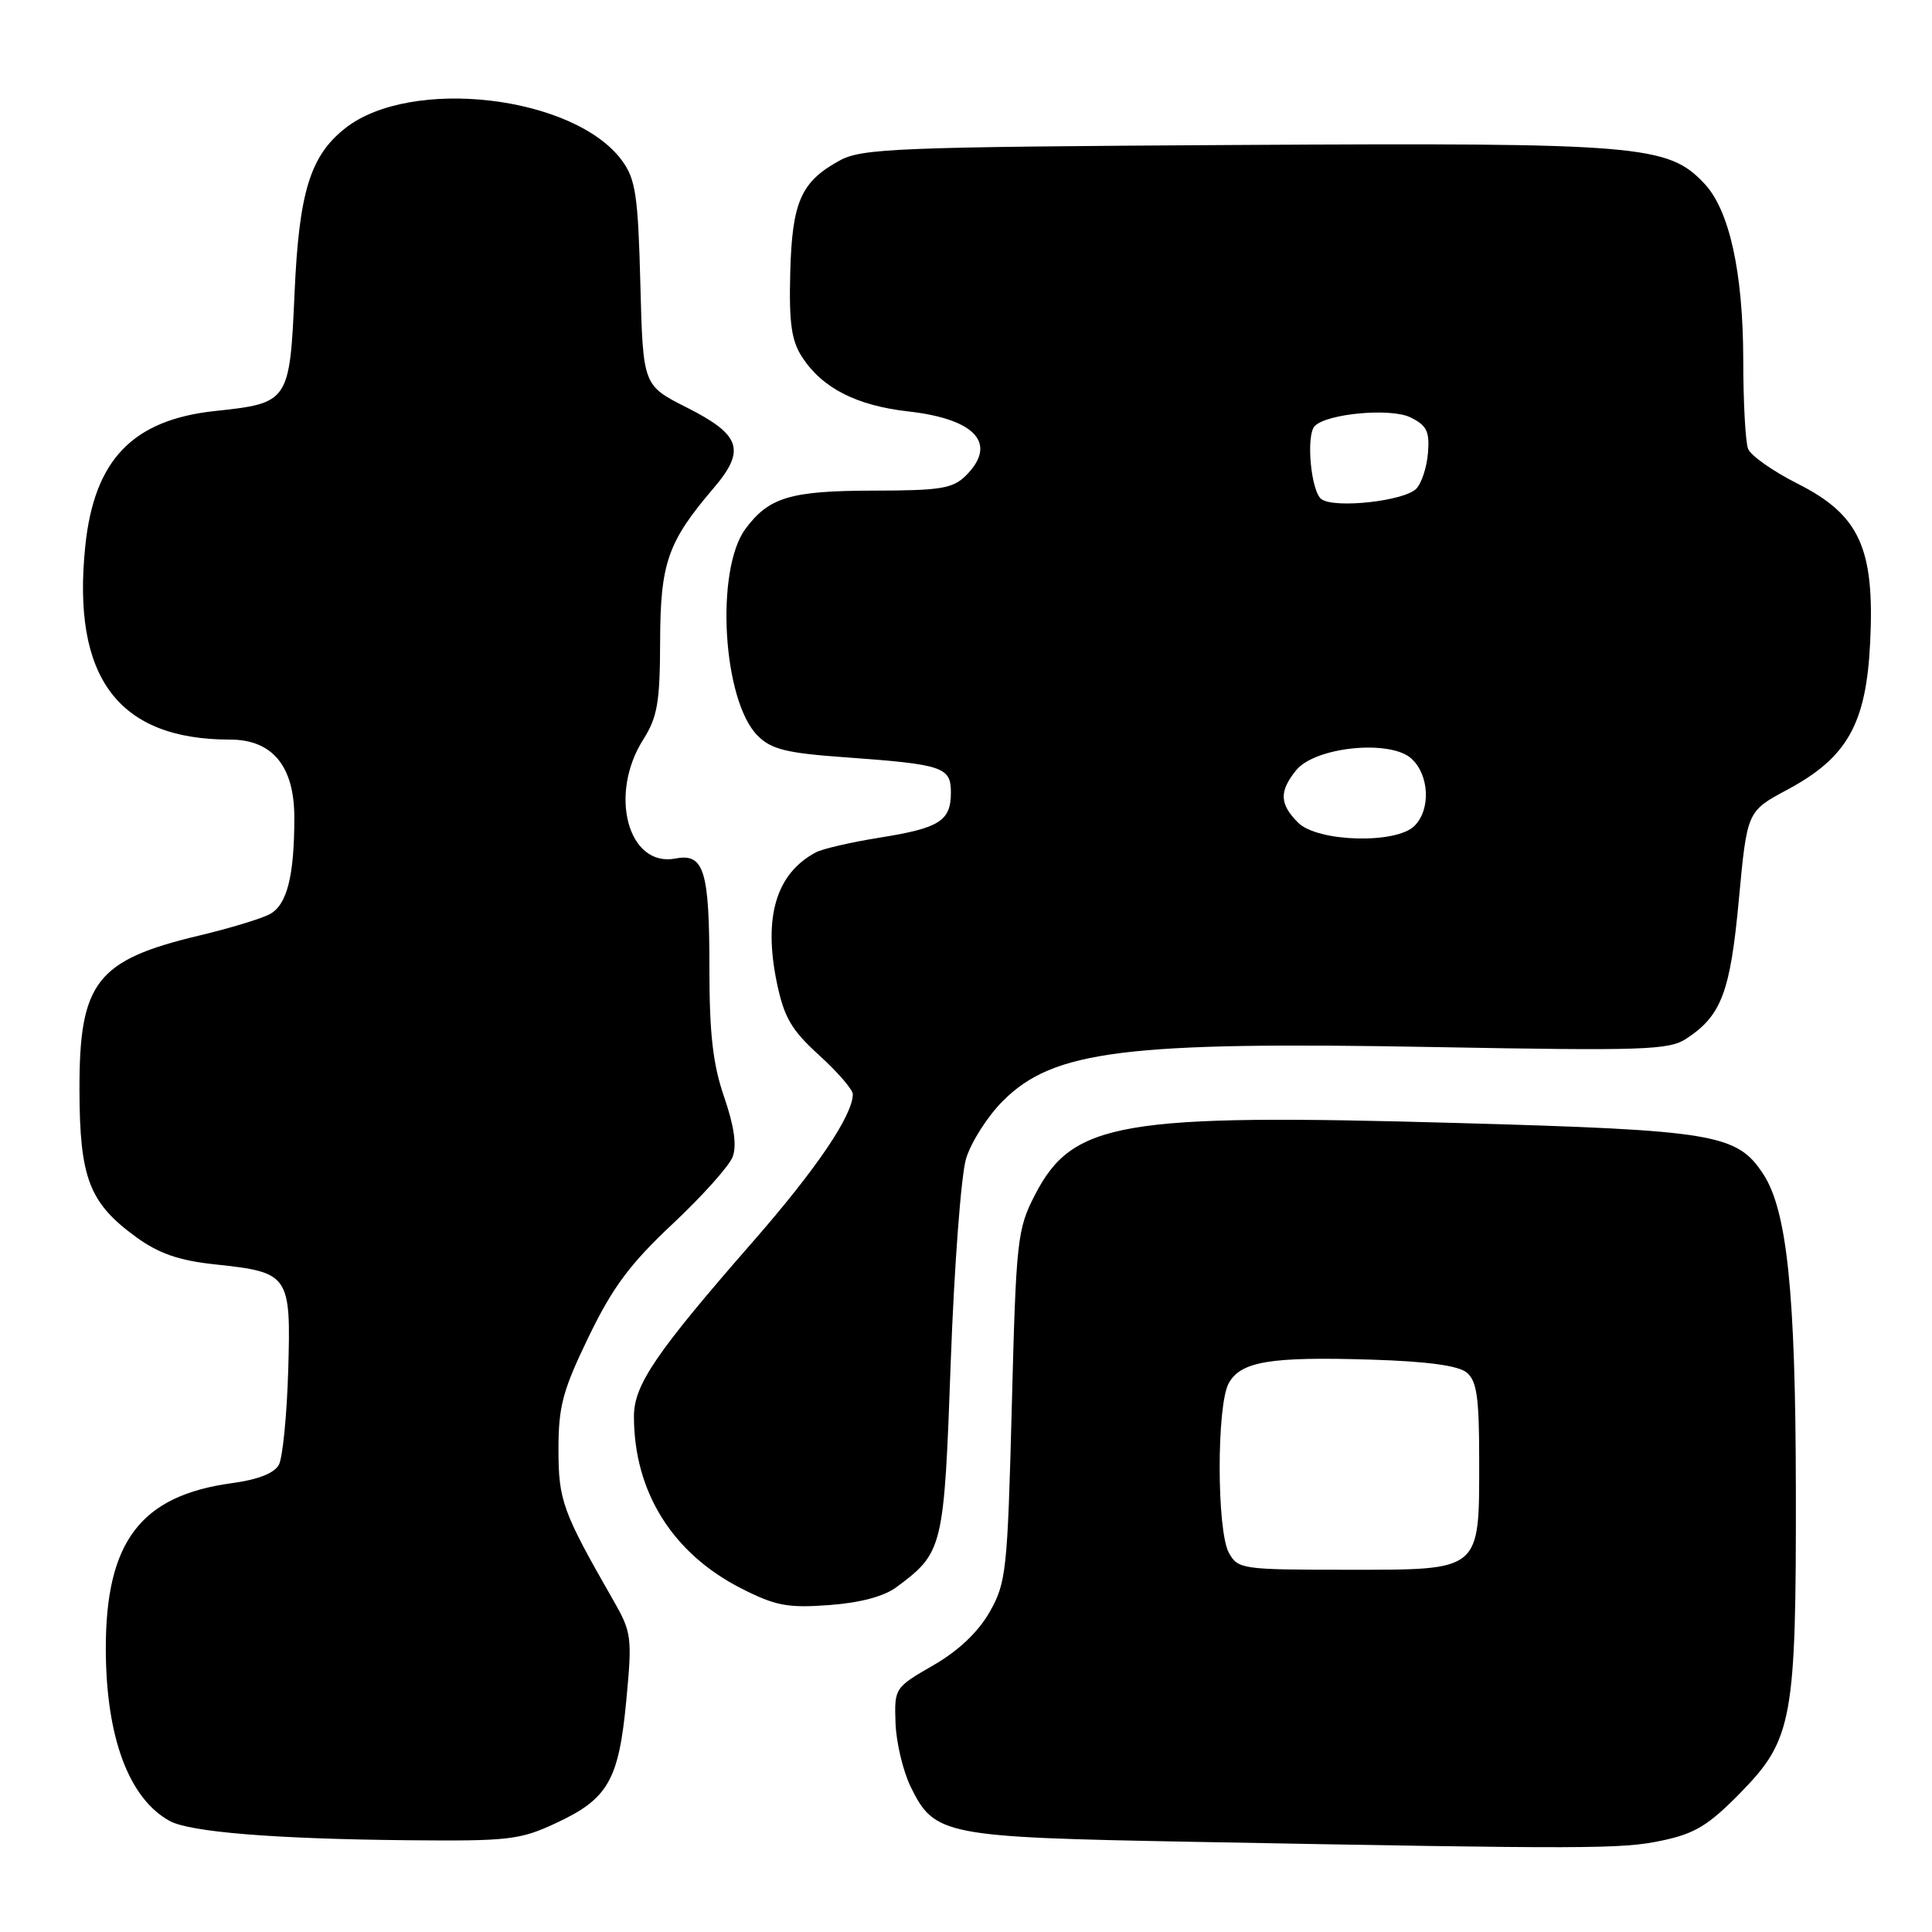 <?xml version="1.0" encoding="UTF-8" standalone="no"?>
<!DOCTYPE svg PUBLIC "-//W3C//DTD SVG 1.1//EN" "http://www.w3.org/Graphics/SVG/1.1/DTD/svg11.dtd" >
<svg xmlns="http://www.w3.org/2000/svg" xmlns:xlink="http://www.w3.org/1999/xlink" version="1.1" viewBox="0 0 256 256">
 <g >
 <path fill="currentColor"
d=" M 220.20 243.89 C 224.58 242.97 226.39 241.87 230.64 237.53 C 237.53 230.48 238.01 227.85 237.96 197.20 C 237.92 171.22 236.79 160.39 233.64 155.57 C 230.15 150.25 227.24 149.76 193.00 148.80 C 148.47 147.54 142.13 148.63 137.13 158.34 C 134.79 162.89 134.64 164.25 134.07 186.31 C 133.50 208.18 133.33 209.73 131.13 213.60 C 129.61 216.27 127.00 218.74 123.65 220.67 C 118.55 223.61 118.50 223.69 118.66 228.30 C 118.75 230.87 119.65 234.66 120.66 236.74 C 123.82 243.20 125.03 243.44 158.00 244.05 C 210.64 245.03 214.83 245.02 220.20 243.89 Z  M 73.67 241.57 C 80.58 238.36 81.99 235.89 82.99 225.30 C 83.78 216.91 83.70 216.29 81.24 212.00 C 74.53 200.29 74.00 198.82 74.00 192.03 C 74.00 186.33 74.57 184.22 78.00 177.13 C 81.17 170.58 83.47 167.48 89.12 162.18 C 93.03 158.51 96.62 154.51 97.08 153.29 C 97.65 151.80 97.28 149.22 95.96 145.38 C 94.46 141.03 94.00 137.00 94.00 128.28 C 94.00 115.32 93.29 113.03 89.50 113.76 C 83.23 114.95 80.61 105.28 85.23 98.00 C 87.11 95.03 87.45 93.07 87.47 85.00 C 87.50 74.59 88.47 71.81 94.54 64.70 C 98.86 59.63 98.19 57.63 90.97 53.98 C 85.20 51.07 85.20 51.07 84.85 37.61 C 84.55 25.95 84.22 23.76 82.45 21.32 C 76.17 12.69 54.48 10.12 45.76 16.98 C 41.10 20.64 39.62 25.46 39.03 38.84 C 38.39 53.26 38.28 53.42 28.50 54.46 C 17.57 55.63 12.48 60.93 11.30 72.36 C 9.50 89.78 15.66 98.00 30.49 98.00 C 36.10 98.00 39.00 101.52 39.00 108.33 C 39.00 116.10 38.03 119.92 35.73 121.14 C 34.63 121.73 30.44 123.00 26.42 123.96 C 12.76 127.21 10.49 130.14 10.53 144.46 C 10.56 156.14 11.83 159.41 18.08 163.95 C 21.07 166.11 23.73 167.03 28.51 167.54 C 38.35 168.59 38.56 168.89 38.19 181.61 C 38.01 187.53 37.46 193.14 36.95 194.09 C 36.36 195.20 34.19 196.06 30.77 196.52 C 18.64 198.16 14.00 204.26 14.02 218.50 C 14.04 230.17 17.07 238.32 22.49 241.29 C 25.18 242.76 36.37 243.67 54.00 243.84 C 67.39 243.97 68.90 243.80 73.67 241.57 Z  M 118.81 210.29 C 124.98 205.69 125.09 205.21 125.98 180.41 C 126.44 167.81 127.35 155.71 128.01 153.52 C 128.68 151.33 130.87 147.89 132.90 145.87 C 139.59 139.18 149.13 137.99 190.01 138.74 C 217.75 139.25 221.14 139.14 223.43 137.64 C 228.10 134.58 229.27 131.49 230.41 119.18 C 231.50 107.50 231.50 107.50 236.79 104.66 C 244.79 100.38 247.29 95.93 247.81 85.06 C 248.41 72.63 246.39 68.23 238.21 64.10 C 234.93 62.45 231.97 60.36 231.63 59.47 C 231.28 58.57 230.99 53.26 230.99 47.67 C 230.97 36.11 229.16 27.86 225.85 24.34 C 221.02 19.20 217.49 18.90 163.87 19.21 C 118.84 19.47 114.21 19.66 111.26 21.27 C 106.13 24.07 104.95 26.76 104.71 36.17 C 104.54 42.84 104.87 45.15 106.30 47.34 C 108.98 51.44 113.52 53.75 120.38 54.52 C 129.29 55.53 132.21 58.79 128.00 63.00 C 126.26 64.74 124.65 65.00 115.75 65.01 C 104.74 65.03 101.90 65.88 98.79 70.06 C 94.74 75.52 95.75 92.84 100.39 97.48 C 102.21 99.30 104.19 99.79 112.04 100.35 C 124.93 101.28 126.00 101.63 126.00 104.99 C 126.00 108.78 124.52 109.72 116.57 110.99 C 112.80 111.59 108.98 112.47 108.09 112.95 C 102.84 115.76 101.13 121.49 102.94 130.23 C 103.90 134.82 104.86 136.48 108.55 139.83 C 111.00 142.06 113.00 144.38 113.00 144.98 C 113.00 147.79 108.17 154.92 99.72 164.58 C 86.91 179.24 84.00 183.51 84.00 187.67 C 84.00 197.67 89.10 205.84 98.25 210.49 C 102.76 212.78 104.39 213.09 109.87 212.68 C 113.99 212.38 117.15 211.53 118.81 210.29 Z  M 162.83 205.75 C 161.22 202.81 161.20 186.22 162.81 183.29 C 164.41 180.39 168.33 179.74 181.74 180.16 C 189.12 180.39 193.24 180.95 194.35 181.87 C 195.69 182.98 196.00 185.18 196.00 193.40 C 196.00 208.32 196.39 208.00 178.48 208.00 C 164.57 208.00 164.03 207.92 162.83 205.75 Z  M 172.00 109.00 C 169.54 106.54 169.48 104.86 171.75 102.06 C 174.26 98.96 184.19 97.96 187.01 100.51 C 189.39 102.67 189.61 107.25 187.43 109.43 C 184.99 111.87 174.58 111.58 172.00 109.00 Z  M 175.12 66.16 C 173.71 65.20 173.01 57.66 174.22 56.44 C 175.88 54.79 184.29 54.03 186.88 55.30 C 189.06 56.37 189.45 57.16 189.21 60.04 C 189.06 61.94 188.35 64.07 187.65 64.77 C 186.04 66.39 176.95 67.40 175.12 66.16 Z "/>
</g>
</svg>